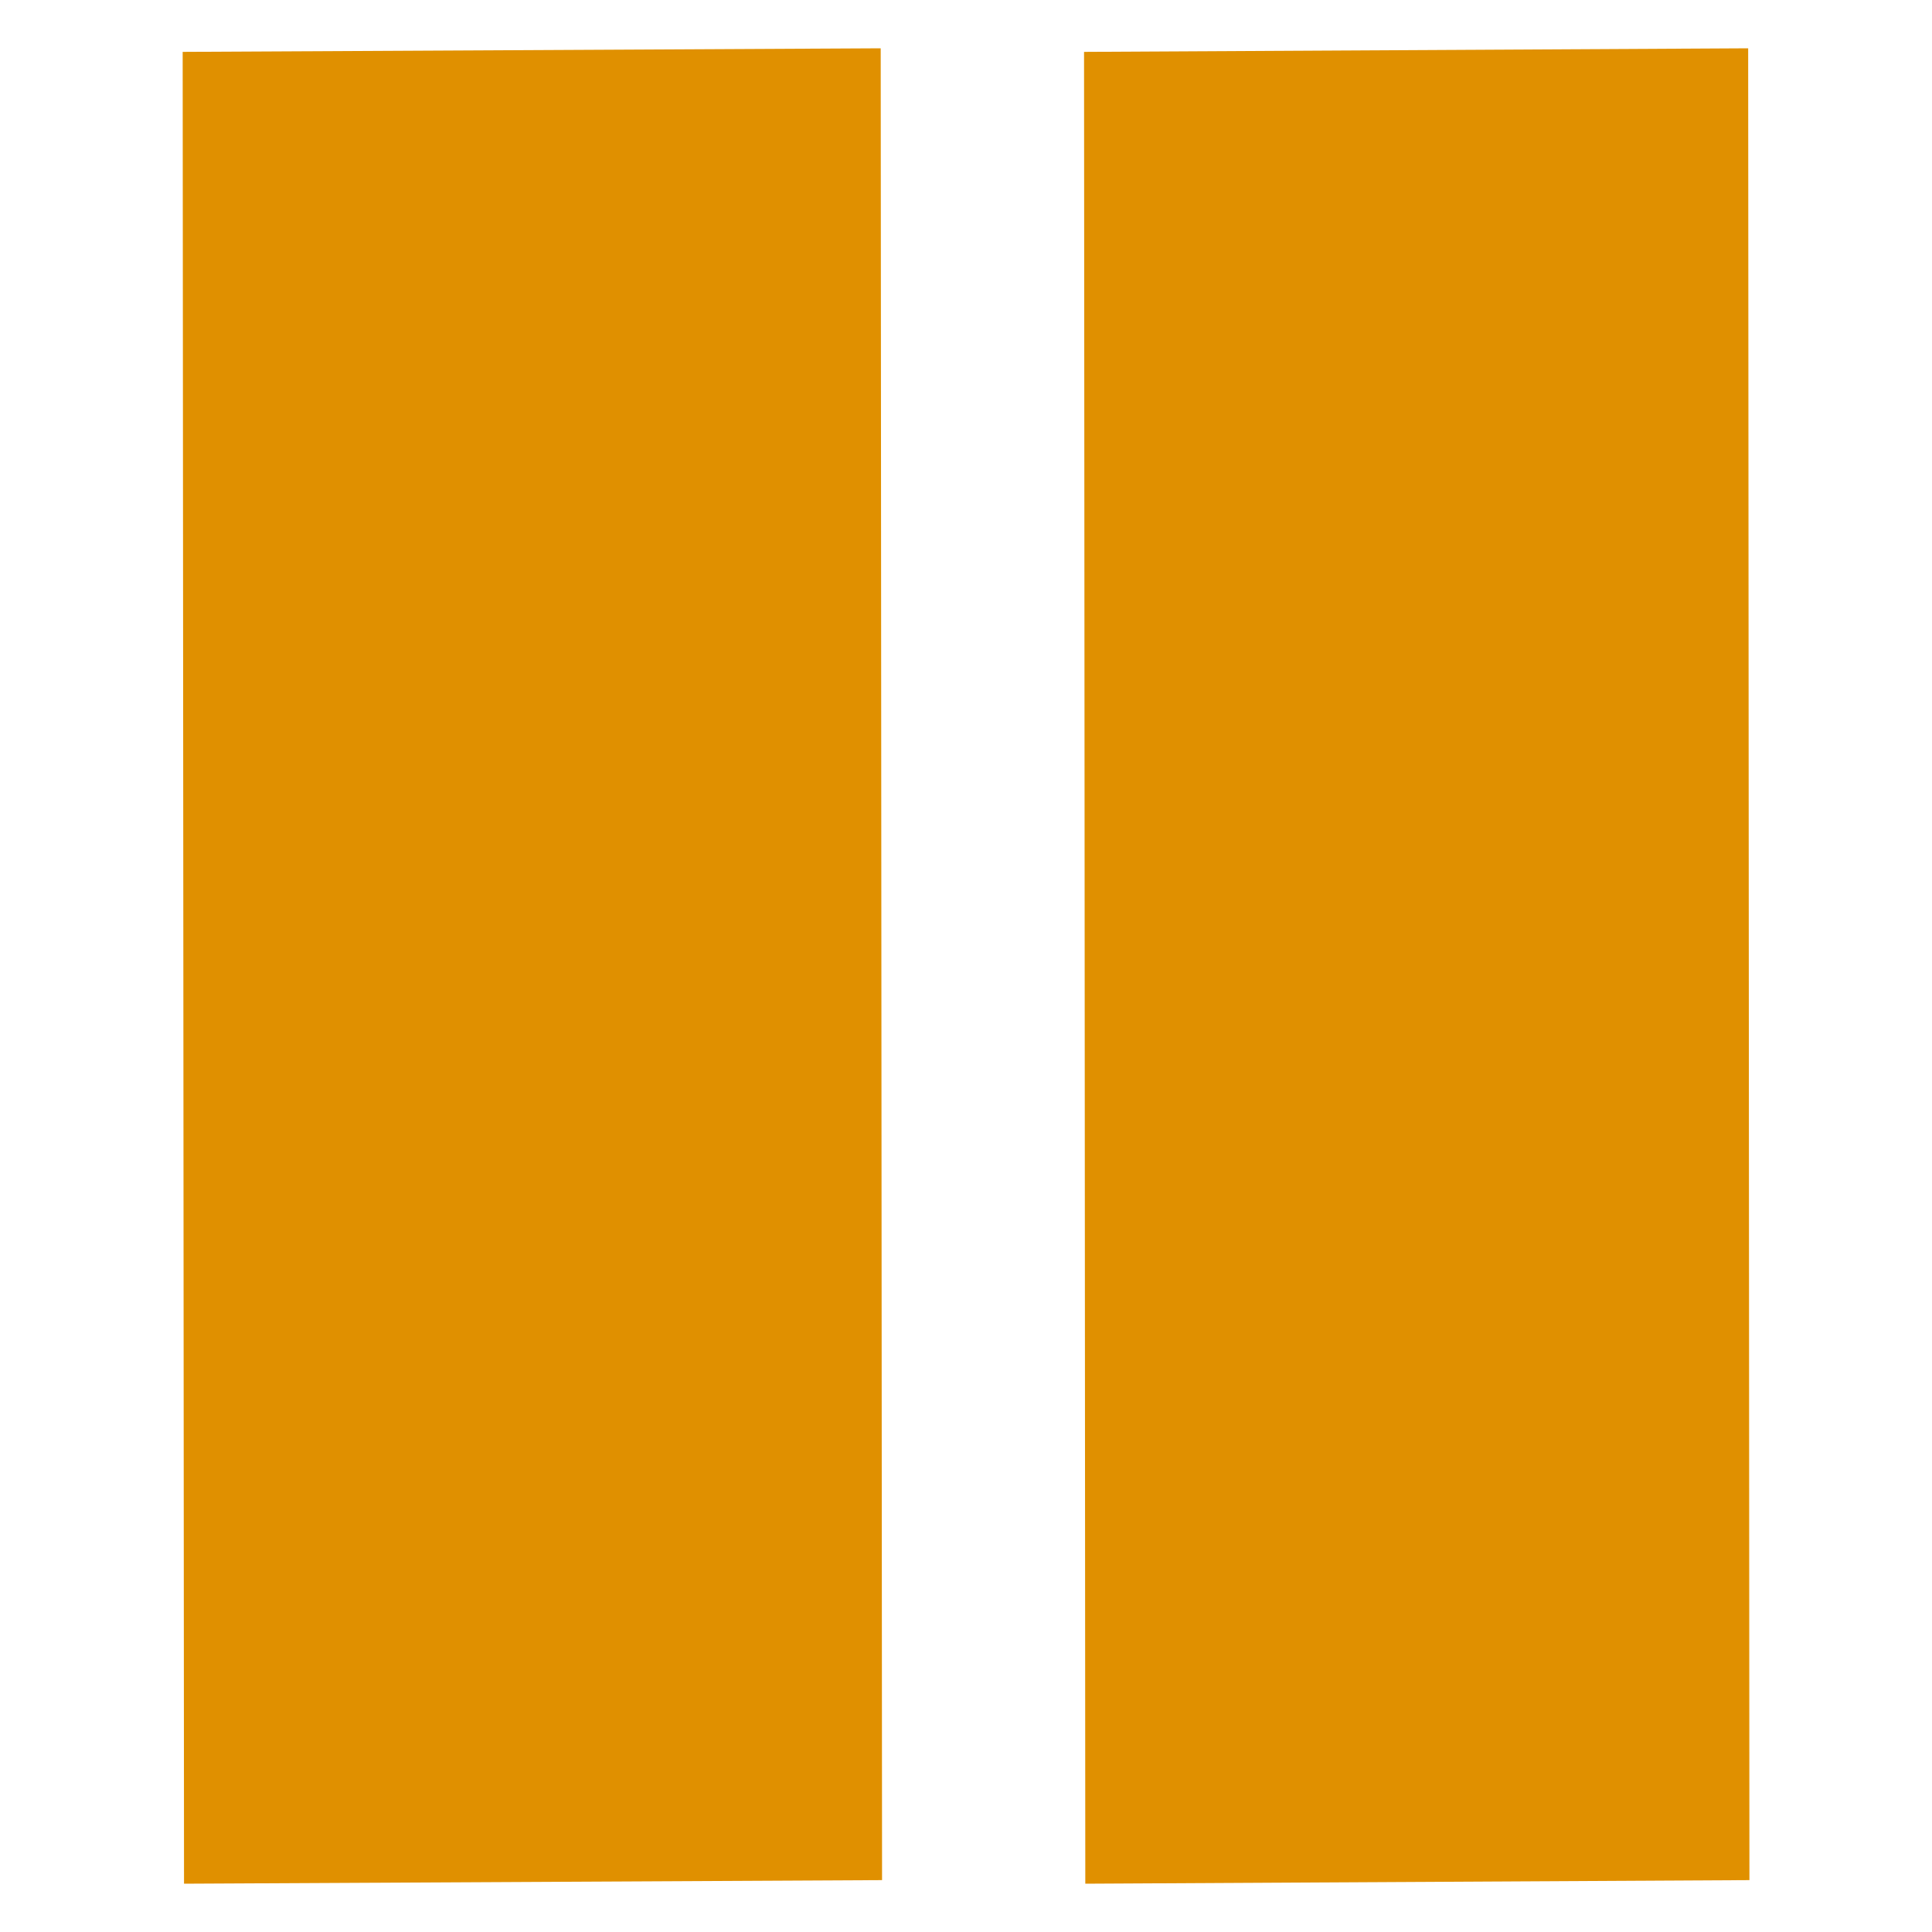 <?xml version="1.0" encoding="UTF-8" standalone="no"?>
<!-- Created with Inkscape (http://www.inkscape.org/) -->

<svg
   xmlns:dc="http://purl.org/dc/elements/1.1/"
   xmlns:cc="http://creativecommons.org/ns#"
   xmlns:rdf="http://www.w3.org/1999/02/22-rdf-syntax-ns#"
   xmlns:svg="http://www.w3.org/2000/svg"
   xmlns="http://www.w3.org/2000/svg"
   xmlns:sodipodi="http://sodipodi.sourceforge.net/DTD/sodipodi-0.dtd"
   xmlns:inkscape="http://www.inkscape.org/namespaces/inkscape"
   width="20"
   height="20"
   viewBox="0 0 20 20"
   id="pause"
   version="1.1"
   inkscape:version="0.92.5 (2060ec1f9f, 2020-04-08)"
   sodipodi:docname="pause.svg">
  <defs
     id="defs4" />
  <sodipodi:namedview
     id="base"
     pagecolor="#ffffff"
     bordercolor="#666666"
     borderopacity="1.0"
     inkscape:pageopacity="0.0"
     inkscape:pageshadow="2"
     inkscape:zoom="17.8"
     inkscape:cx="10"
     inkscape:cy="10"
     inkscape:document-units="px"
     inkscape:current-layer="layer1"
     showgrid="false"
     inkscape:window-width="1013"
     inkscape:window-height="570"
     inkscape:window-x="172"
     inkscape:window-y="55"
     inkscape:window-maximized="0"
     inkscape:pagecheckerboard="true" />
  <g
     inkscape:label="Layer 1"
     inkscape:groupmode="layer"
     id="layer1"
     transform="translate(0,-836.257)">
    <path
       style="fill:#e09000;fill-opacity:1;fill-rule:evenodd;stroke:none;stroke-width:0.383px;stroke-linecap:butt;stroke-linejoin:miter;stroke-opacity:1"
       d="m 18.11,855.72 c -2.292,0.012 -4.583,0.025 -6.875,0.037 -0.004,-6.321 -0.009,-12.642 -0.013,-18.963 2.292,-0.012 4.583,-0.025 6.875,-0.037 0.004,6.321 0.009,12.642 0.013,18.963 z"
       id="path4138"
       inkscape:connector-curvature="0" />
    <path
       style="fill:#e09000;fill-opacity:1;fill-rule:evenodd;stroke:none;stroke-width:0.383px;stroke-linecap:butt;stroke-linejoin:miter;stroke-opacity:1"
       d="m 9.131,855.72 c -2.409,0.012 -4.818,0.025 -7.226,0.037 -0.005,-6.321 -0.009,-12.642 -0.014,-18.963 2.409,-0.012 4.818,-0.025 7.226,-0.037 0.005,6.321 0.009,12.642 0.014,18.963 z"
       id="path4138-3"
       inkscape:connector-curvature="0" />
  </g>
</svg>
